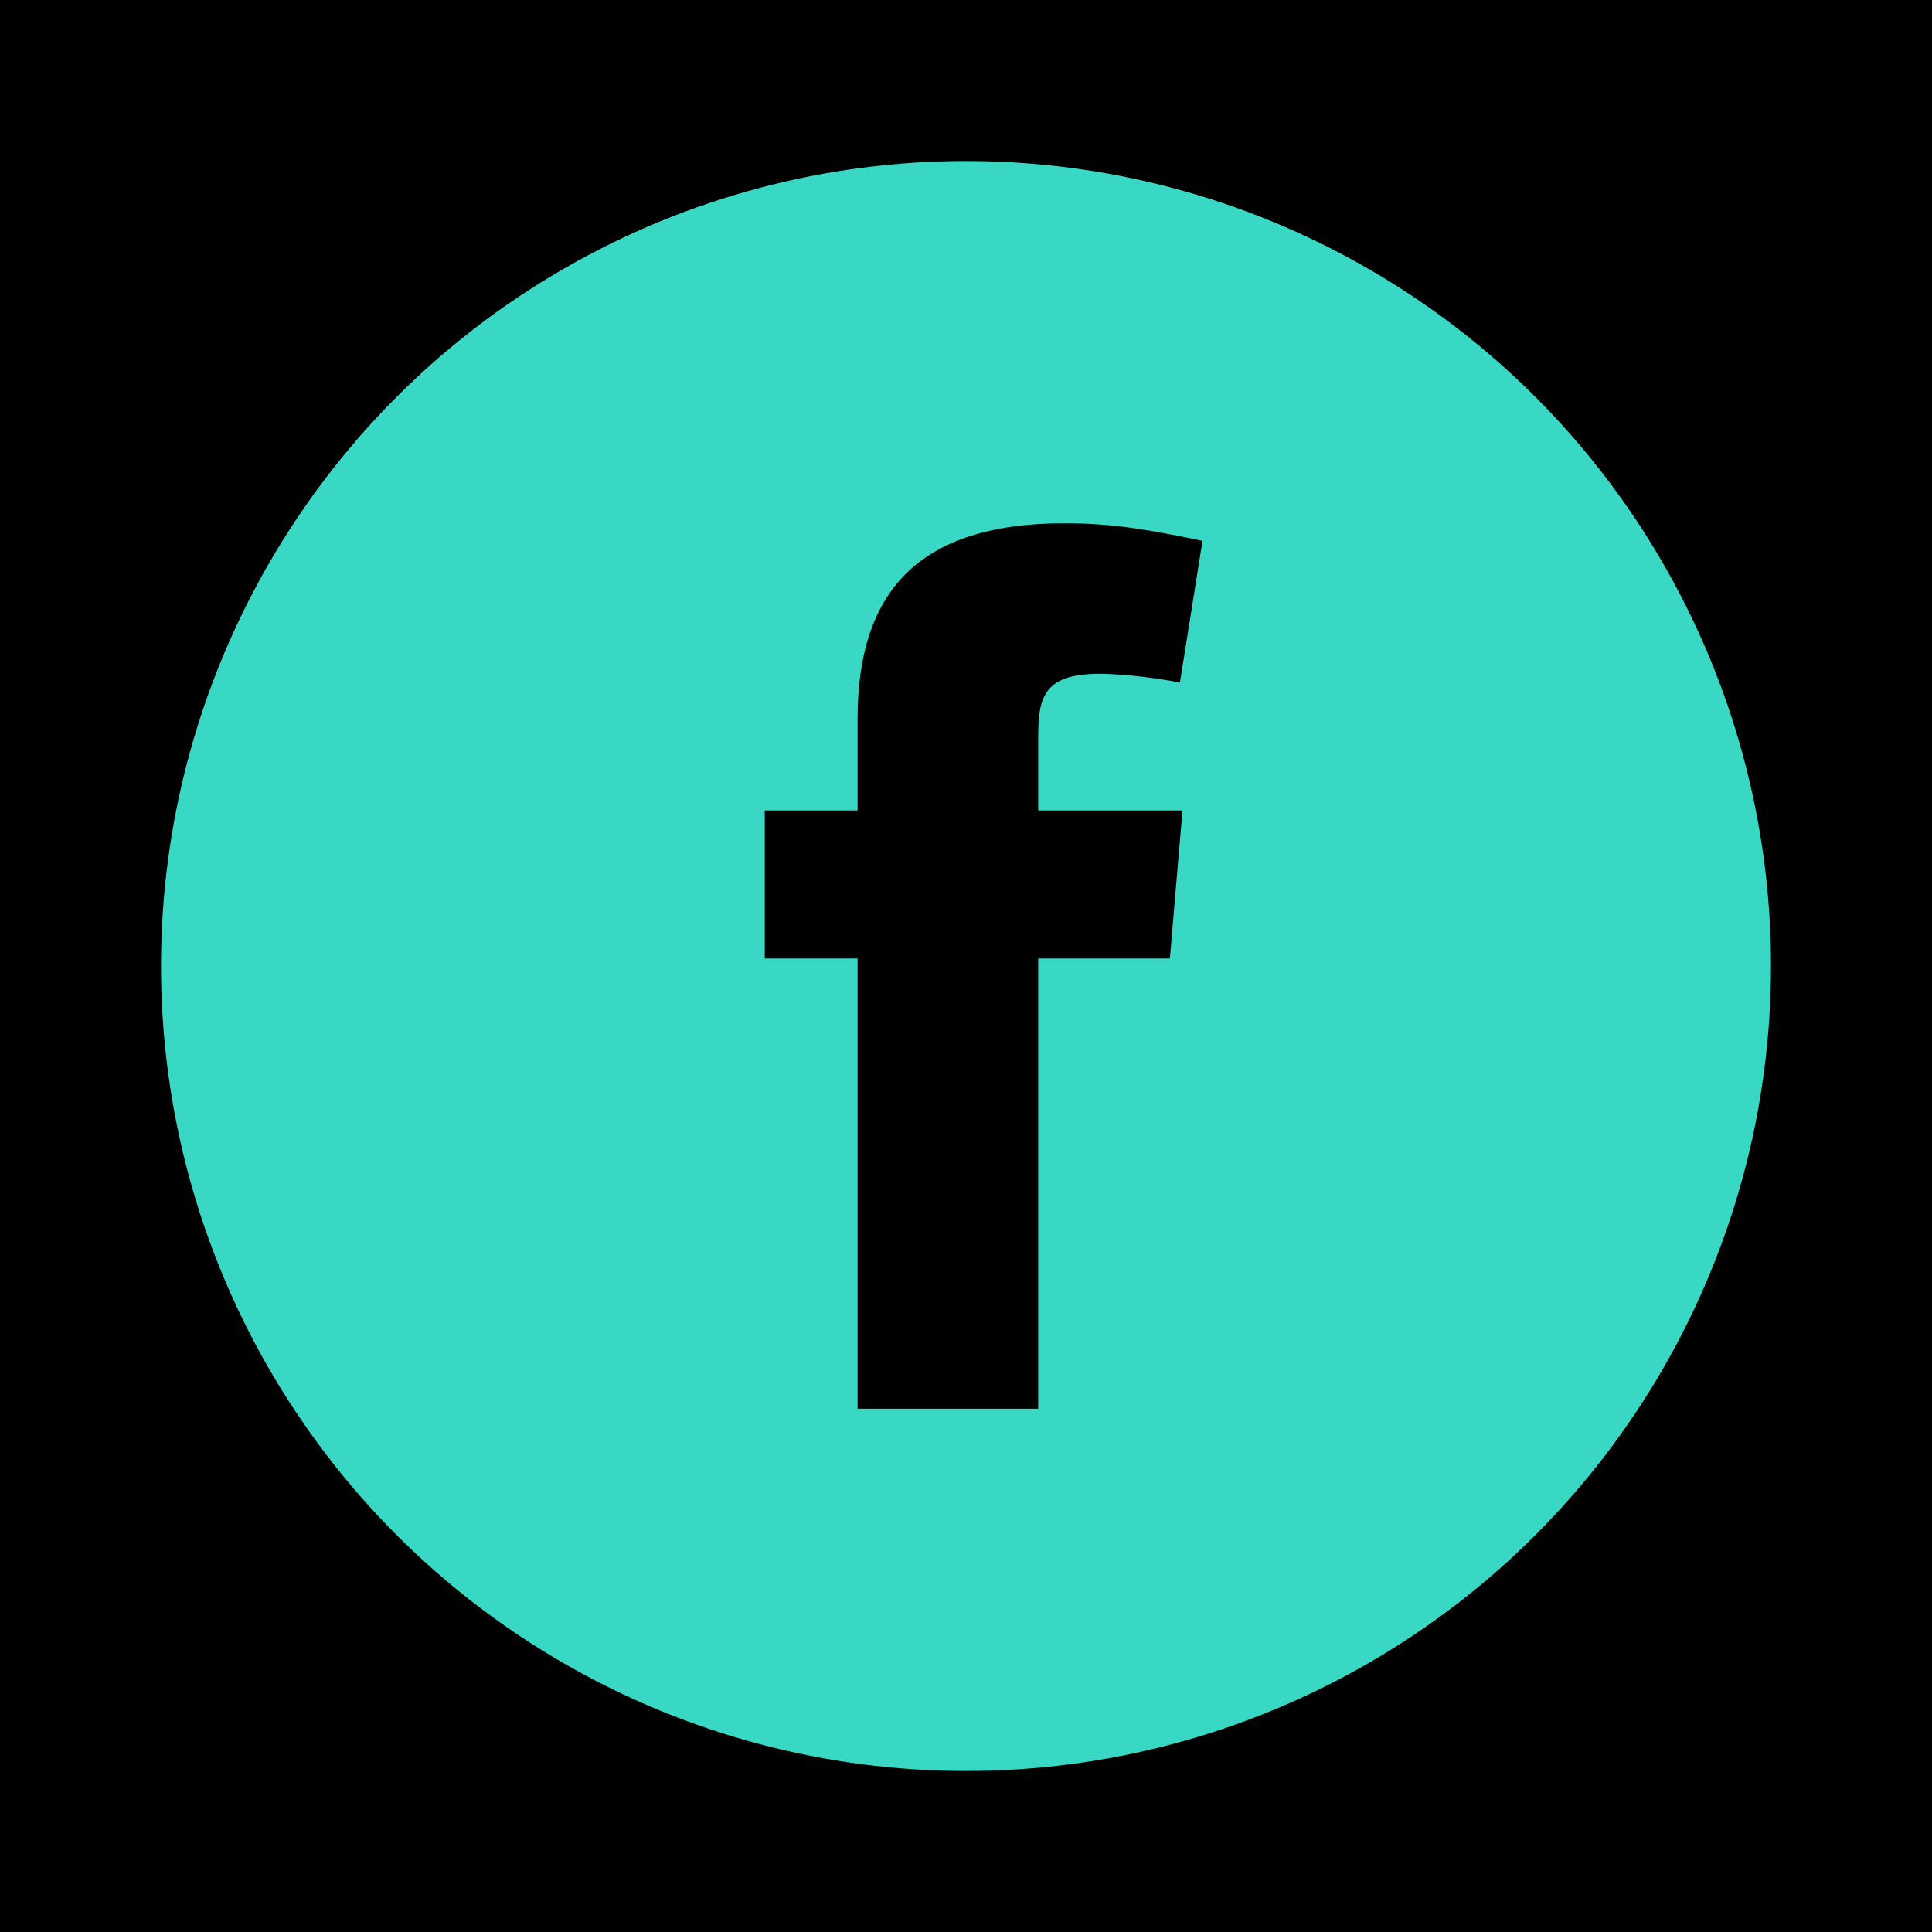 <svg width="44" height="44" viewBox="0 0 44 44" fill="none" xmlns="http://www.w3.org/2000/svg">
<rect width="44" height="44" fill="black"/>
<circle cx="22" cy="22" r="18.333" fill="#38D8C4"/>
<path fill-rule="evenodd" clip-rule="evenodd" d="M26.872 15.545C26.301 15.43 25.529 15.345 25.044 15.345C23.73 15.345 23.644 15.916 23.644 16.831V18.458H26.93L26.643 21.829H23.644V32.083H19.531V21.829H17.417V18.458H19.531V16.373C19.531 13.517 20.874 11.917 24.244 11.917C25.415 11.917 26.272 12.088 27.386 12.317L26.872 15.545Z" fill="black"/>
</svg>
